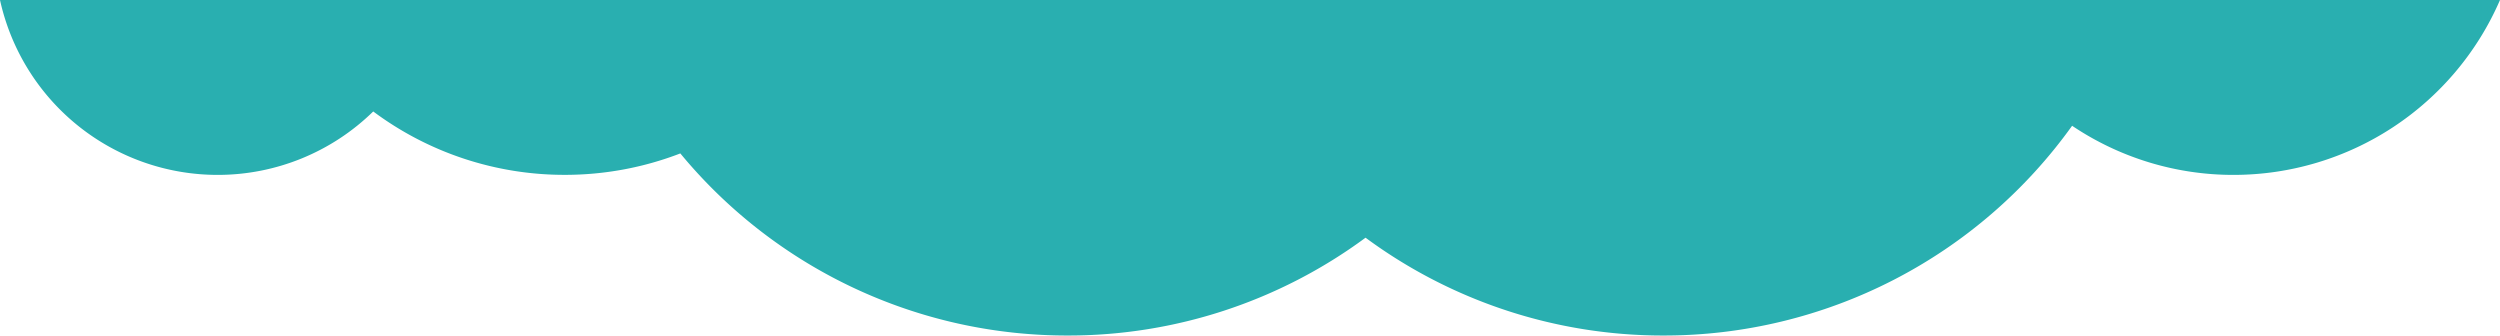 <svg xmlns="http://www.w3.org/2000/svg" viewBox="0 0 583.21 78.27"><defs><style>.cls-1{fill:#29afb0;}</style></defs><path class="cls-1" d="M0,0A52,52,0,0,0,50.77,40.8,51.84,51.84,0,0,0,87.07,26a74.61,74.61,0,0,0,44.7,14.79,74.8,74.8,0,0,0,26.94-5,117,117,0,0,0,90.34,42.48,116.73,116.73,0,0,0,69.51-22.82,116.78,116.78,0,0,0,69.52,22.82,117.11,117.11,0,0,0,95.31-48.93A67.38,67.38,0,0,0,521.07,40.8,67.73,67.73,0,0,0,583.21,0Z"/></svg>